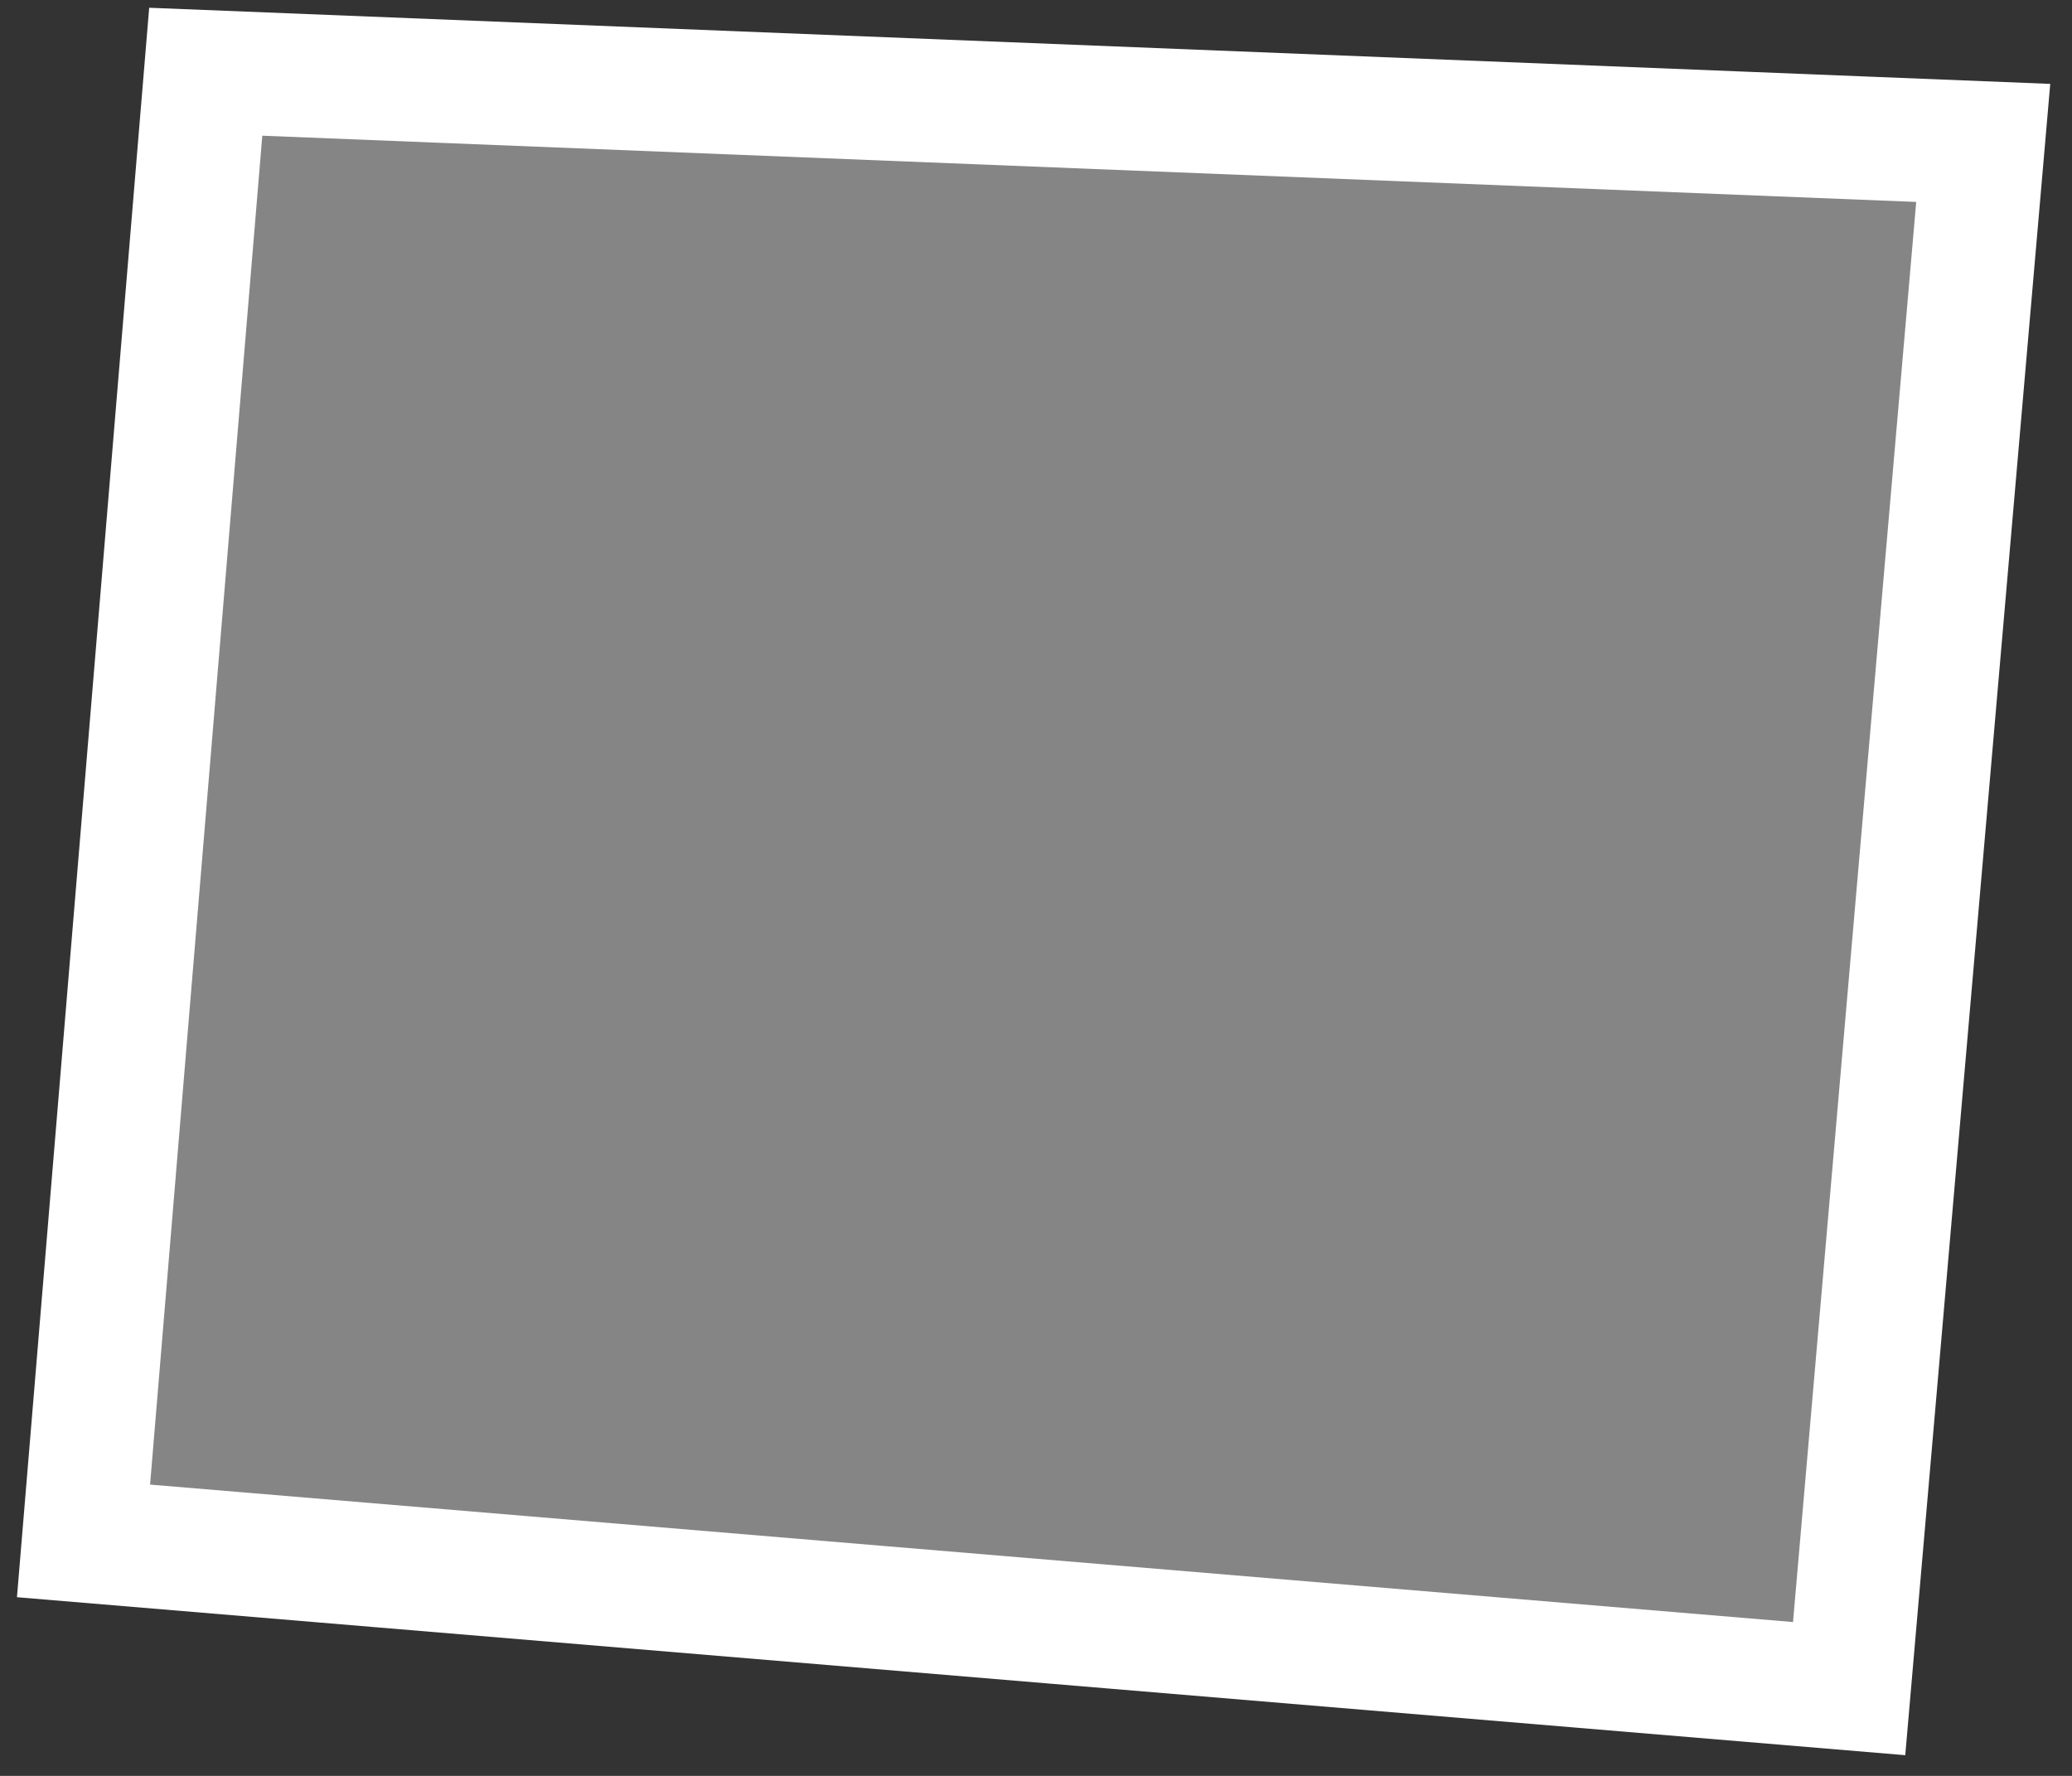 <svg width="84" height="72" viewBox="0 0 84 72" fill="none" xmlns="http://www.w3.org/2000/svg">
<rect x="0" y="0" width="84" height="72" fill="#333333" stroke="none"/>
<path d="M3.386 62.473L8.341 2.908L80.401 5.794L74.965 68.462L3.386 62.473Z" fill="white" fill-opacity="0.4" stroke="white" stroke-width="5"/>
</svg>

